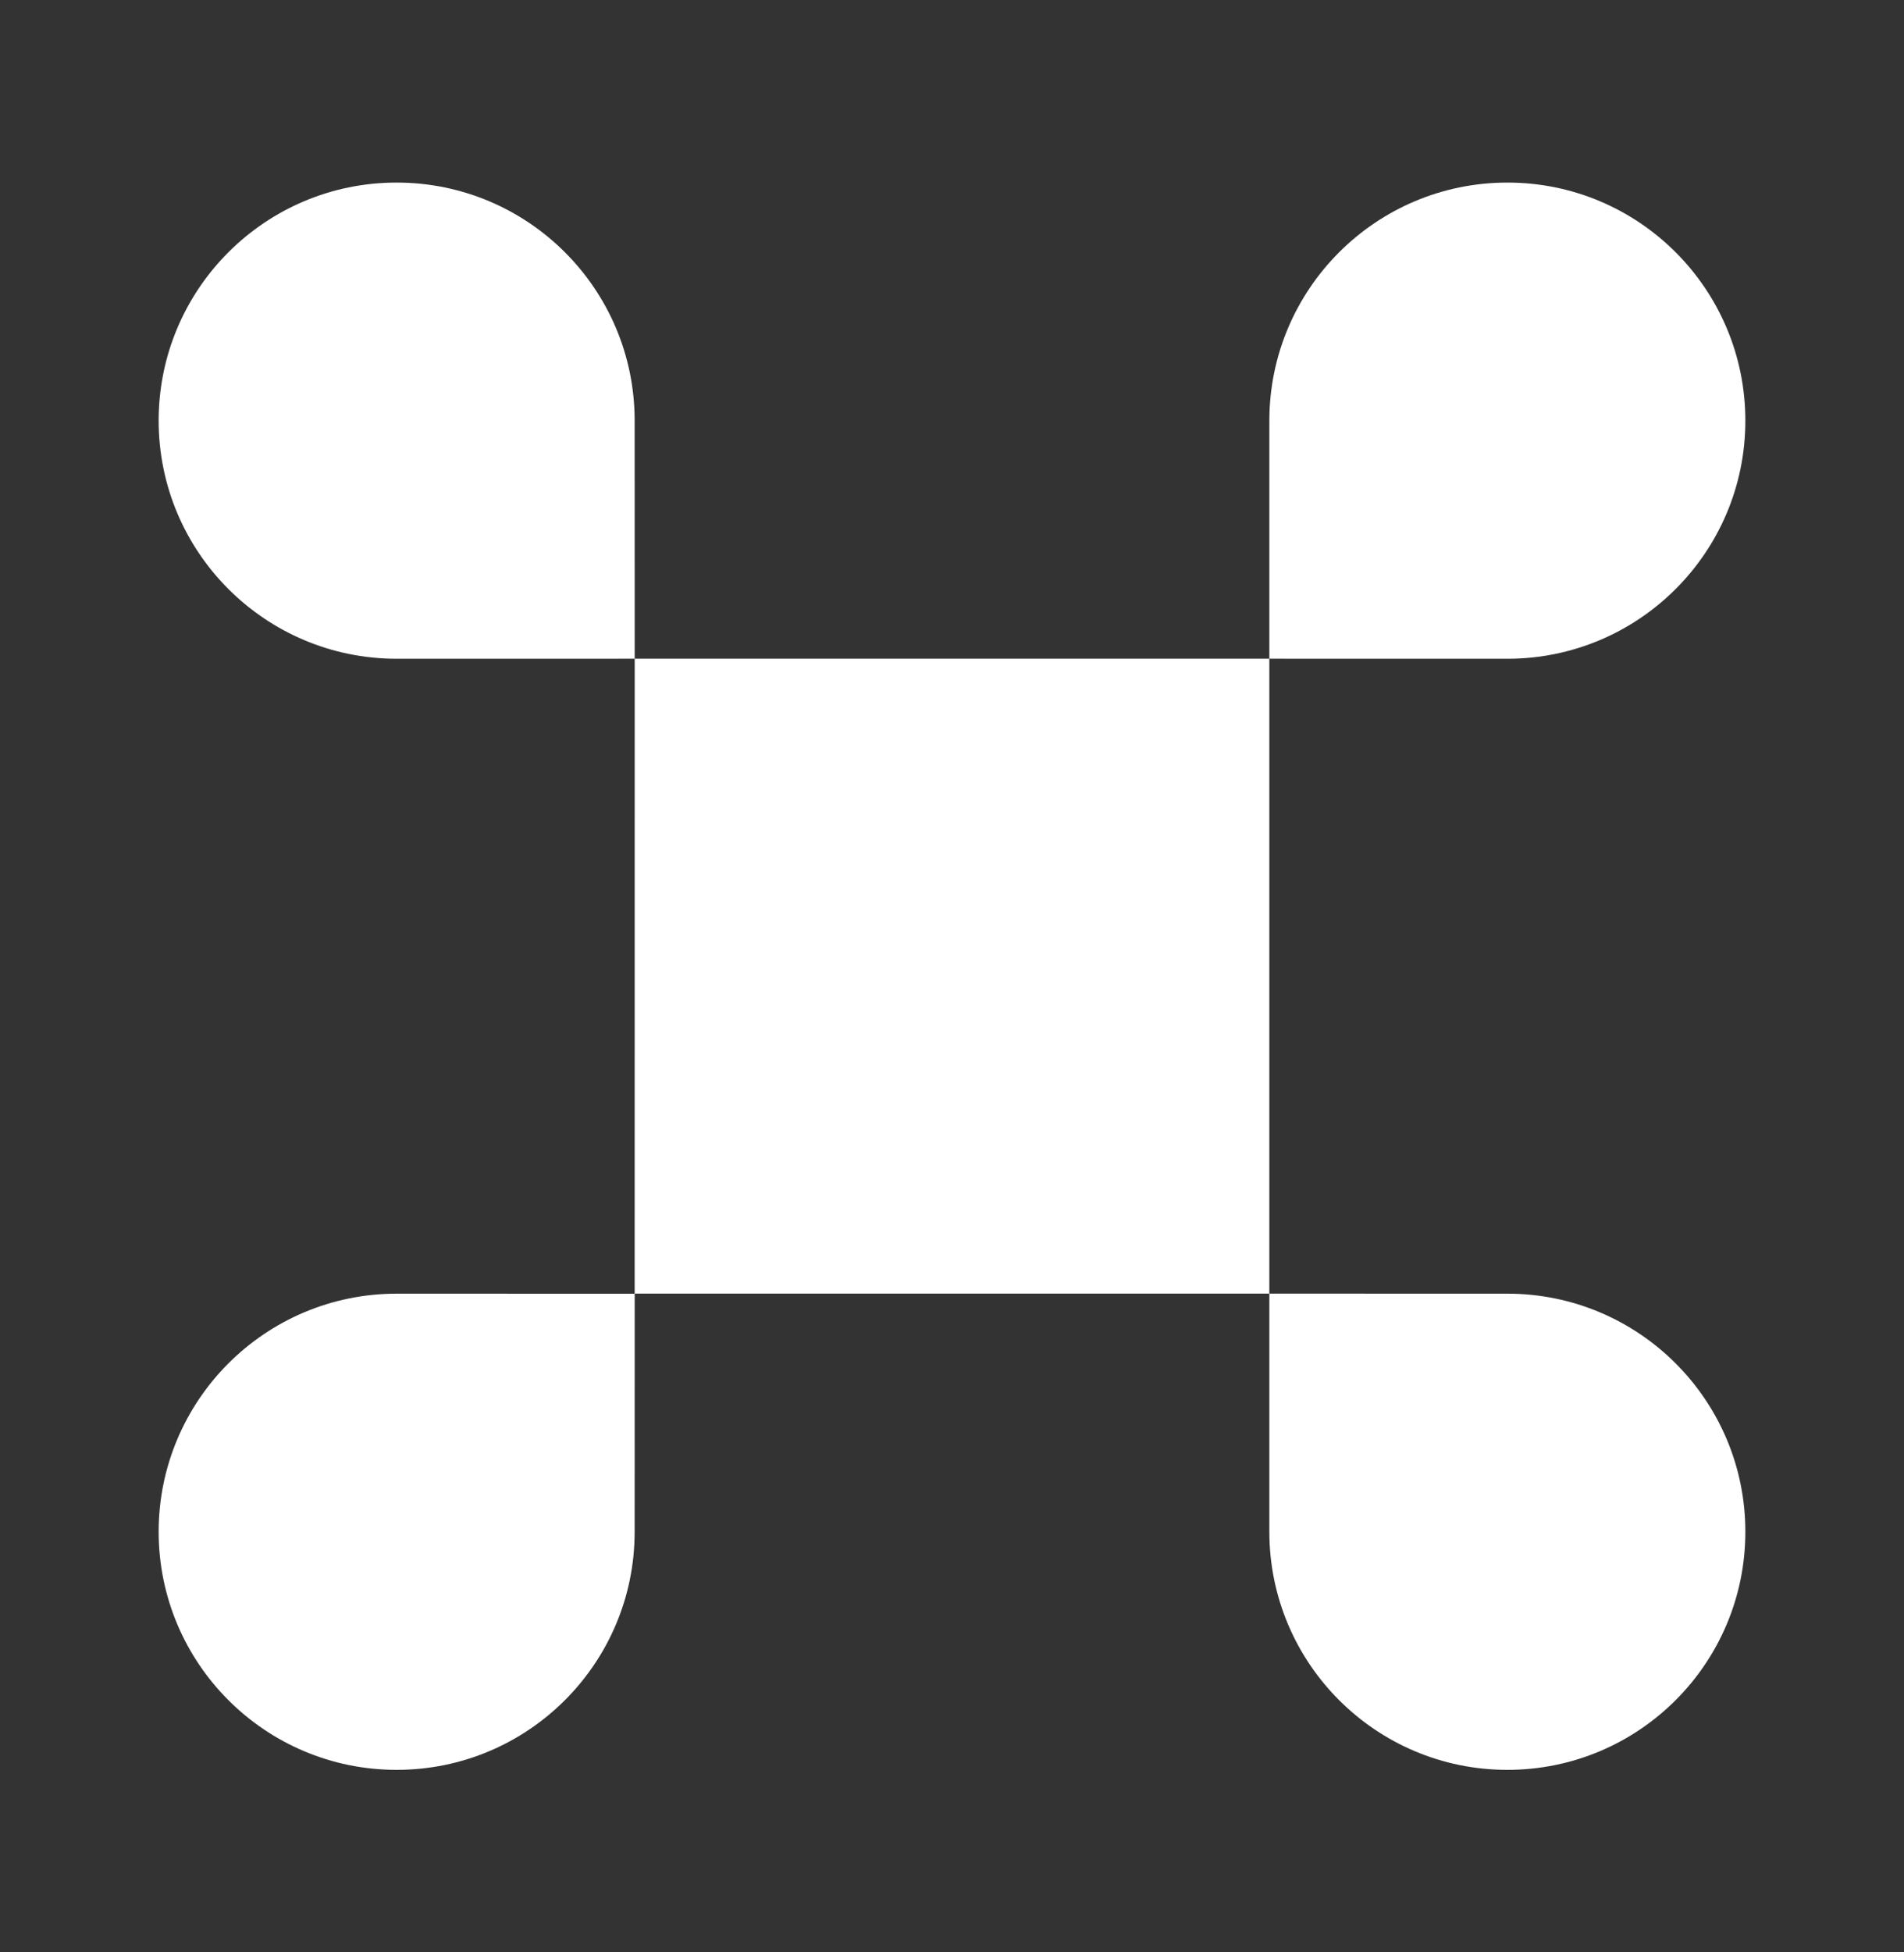 <svg width="40" height="41" viewBox="0 0 40 41" fill="none" xmlns="http://www.w3.org/2000/svg">
<rect x="0" y="0" width="40" height="41" fill="#333333" stroke="none"/>
<path d="M26.667 13.833L31.667 13.834C34.428 13.834 36.667 11.596 36.667 8.835C36.668 6.073 34.43 3.834 31.668 3.834C28.907 3.834 26.668 6.072 26.667 8.833L26.667 13.833L13.334 13.833L13.333 8.833C13.333 6.072 11.094 3.834 8.332 3.834C5.571 3.834 3.333 6.073 3.333 8.835C3.334 11.596 5.573 13.834 8.334 13.834L13.334 13.833L13.333 27.166H26.667V13.833Z" fill="white"/>
<path d="M26.667 27.166L31.667 27.167C34.428 27.167 36.667 29.405 36.667 32.166C36.668 34.928 34.43 37.167 31.668 37.167C28.907 37.168 26.668 34.929 26.667 32.168L26.667 27.166Z" fill="white"/>
<path d="M8.334 27.167L13.334 27.168L13.333 32.168C13.333 34.929 11.094 37.168 8.332 37.167C5.571 37.167 3.333 34.928 3.333 32.166C3.334 29.405 5.573 27.167 8.334 27.167Z" fill="white"/>
</svg>
